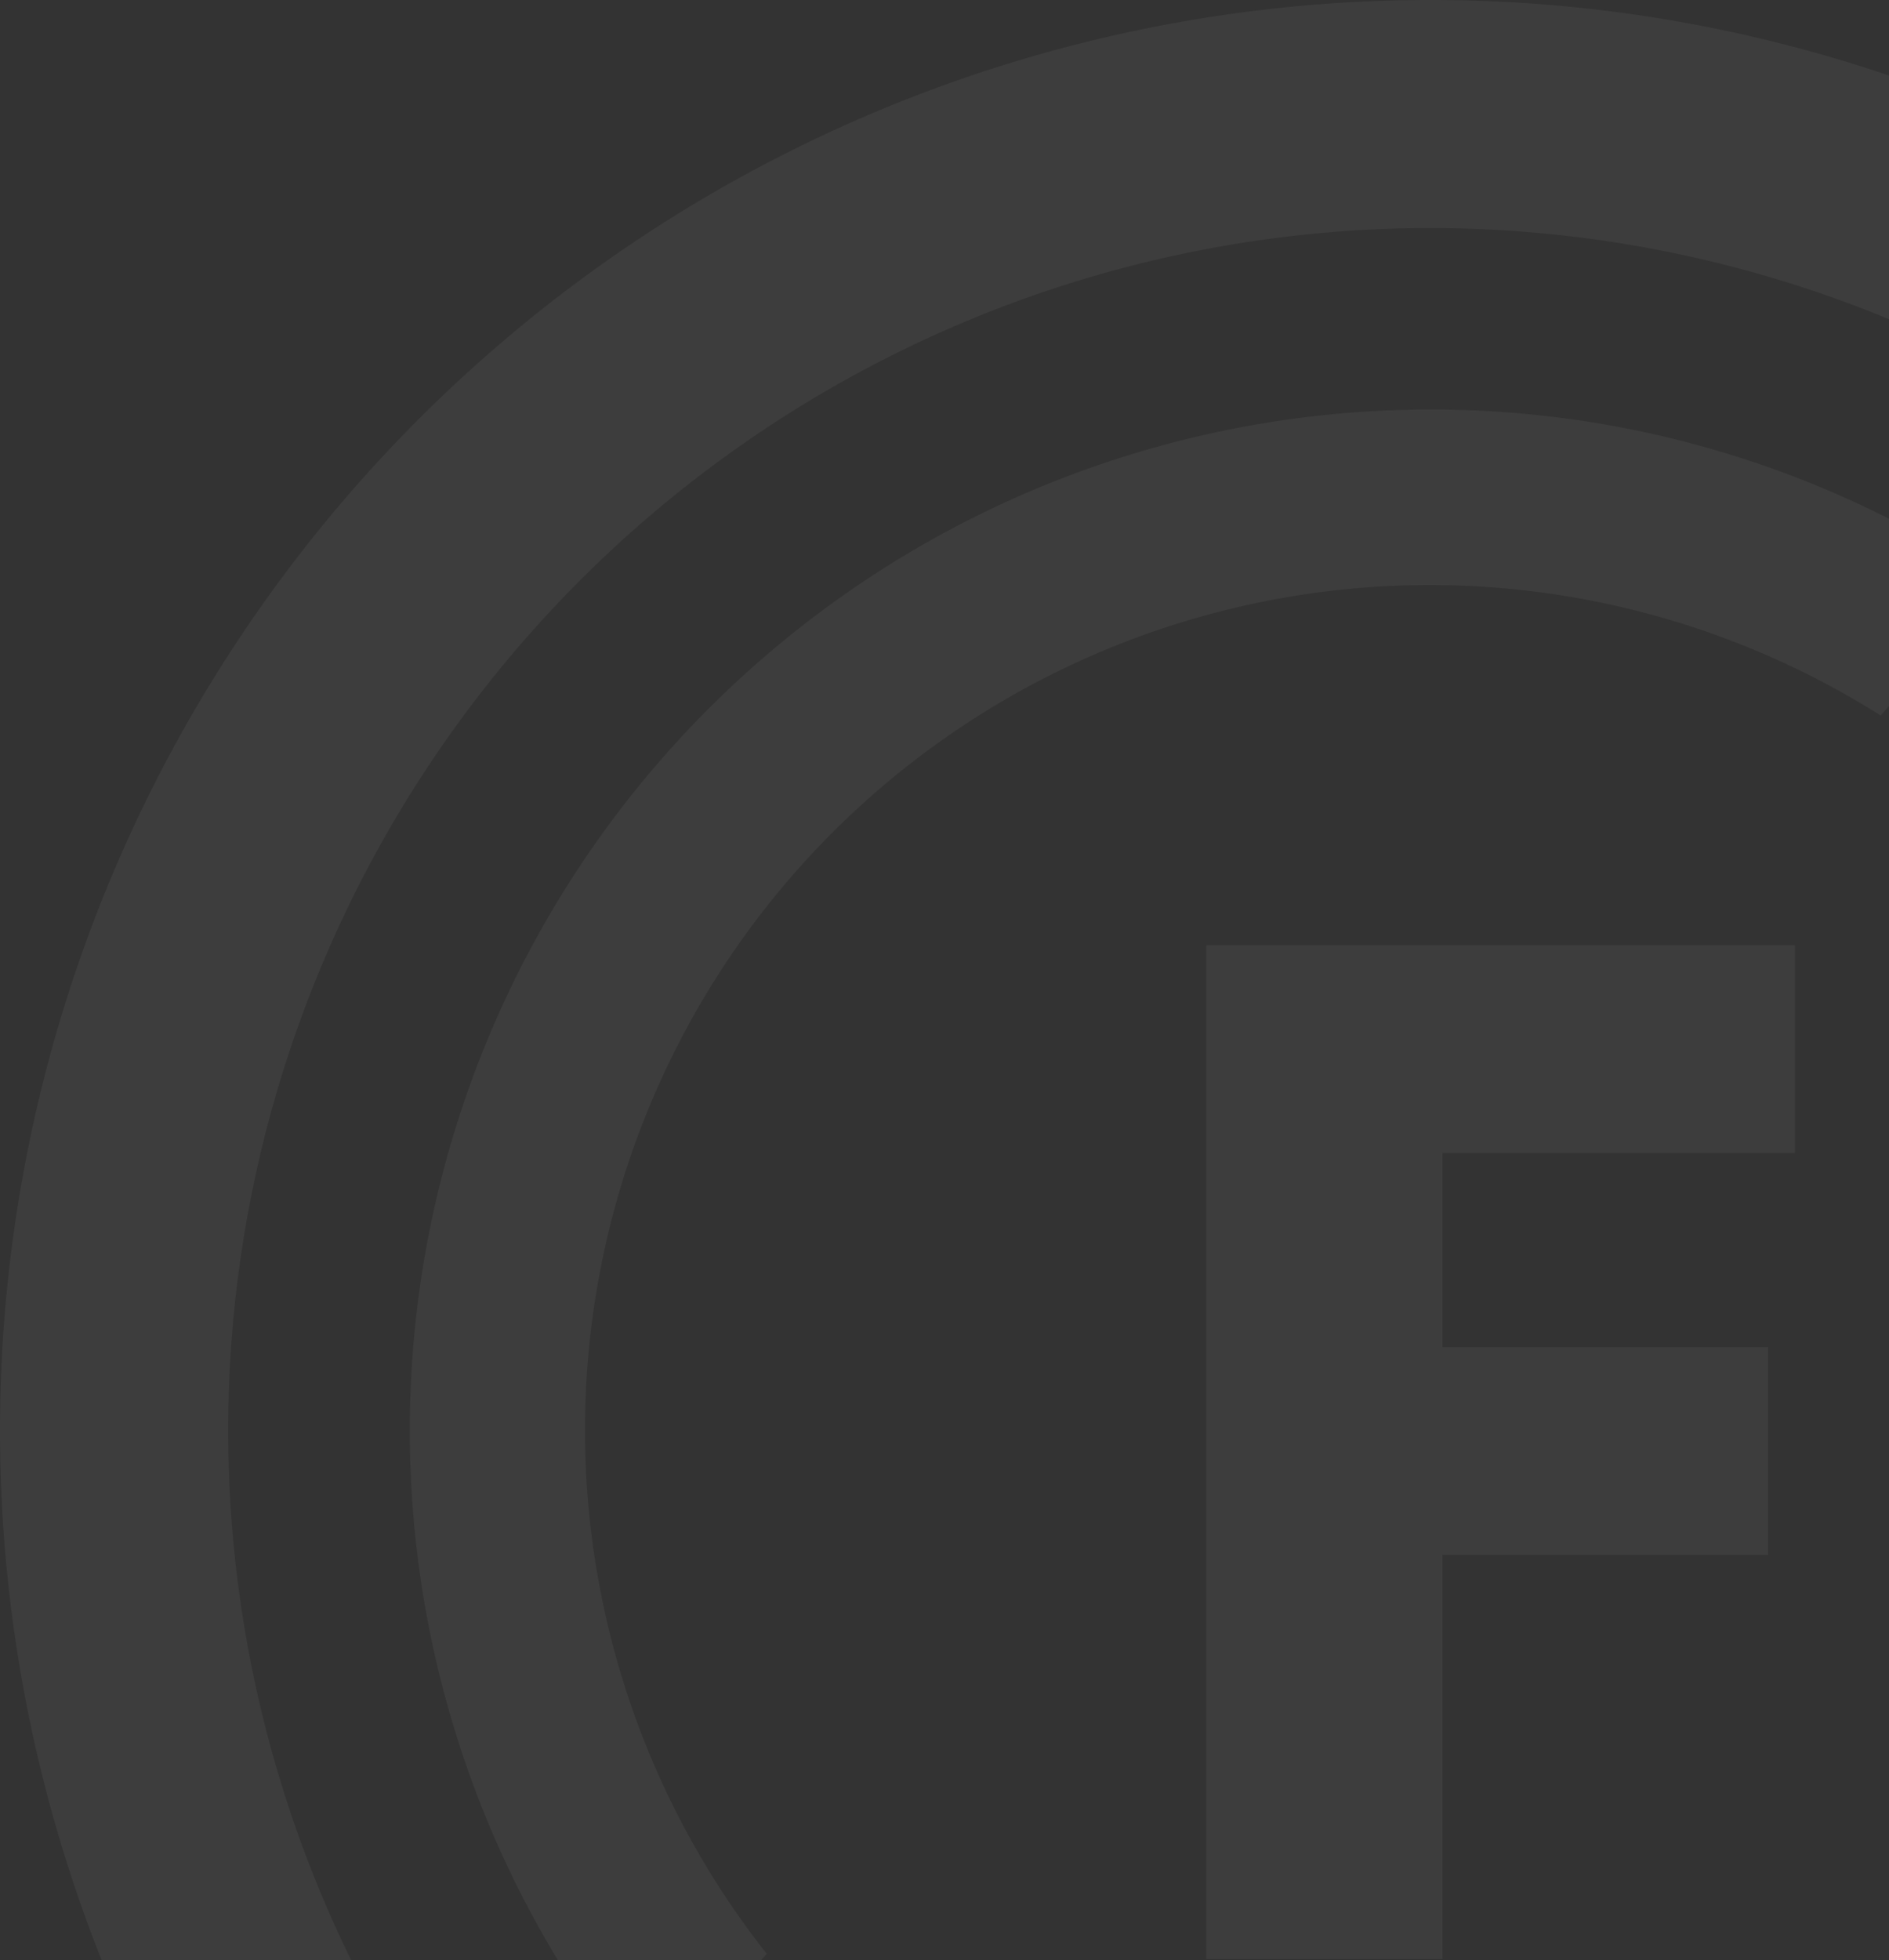<svg xmlns="http://www.w3.org/2000/svg" width="93.12" height="96.59" viewBox="0 0 93.12 96.59"><rect x="0" y="0" width="93.12" height="96.59" fill="#333333" stroke="none"/><defs><style>.b{fill:#fff}.c{isolation:isolate}</style></defs><g opacity=".05"><path class="b" d="M70.51 0a70.49 70.49 0 00-65.5 96.59h12.3a59.246 59.246 0 0175.81-80.86V3.72A70.244 70.244 0 0070.51 0z"/><g class="c"><g class="c"><path class="b" d="M88.49 56.82V46.58H59.46v49.96h11.65V76.62h16.05V66.38H71.11v-9.56z"/></g></g><path class="b" d="M70.5 20.18a50.31 50.31 0 00-43 76.41h10.02l.28-.31a41.642 41.642 0 0154.91-61.02l.41-.46v-9.24a49.984 49.984 0 00-22.62-5.38z"/></g></svg>